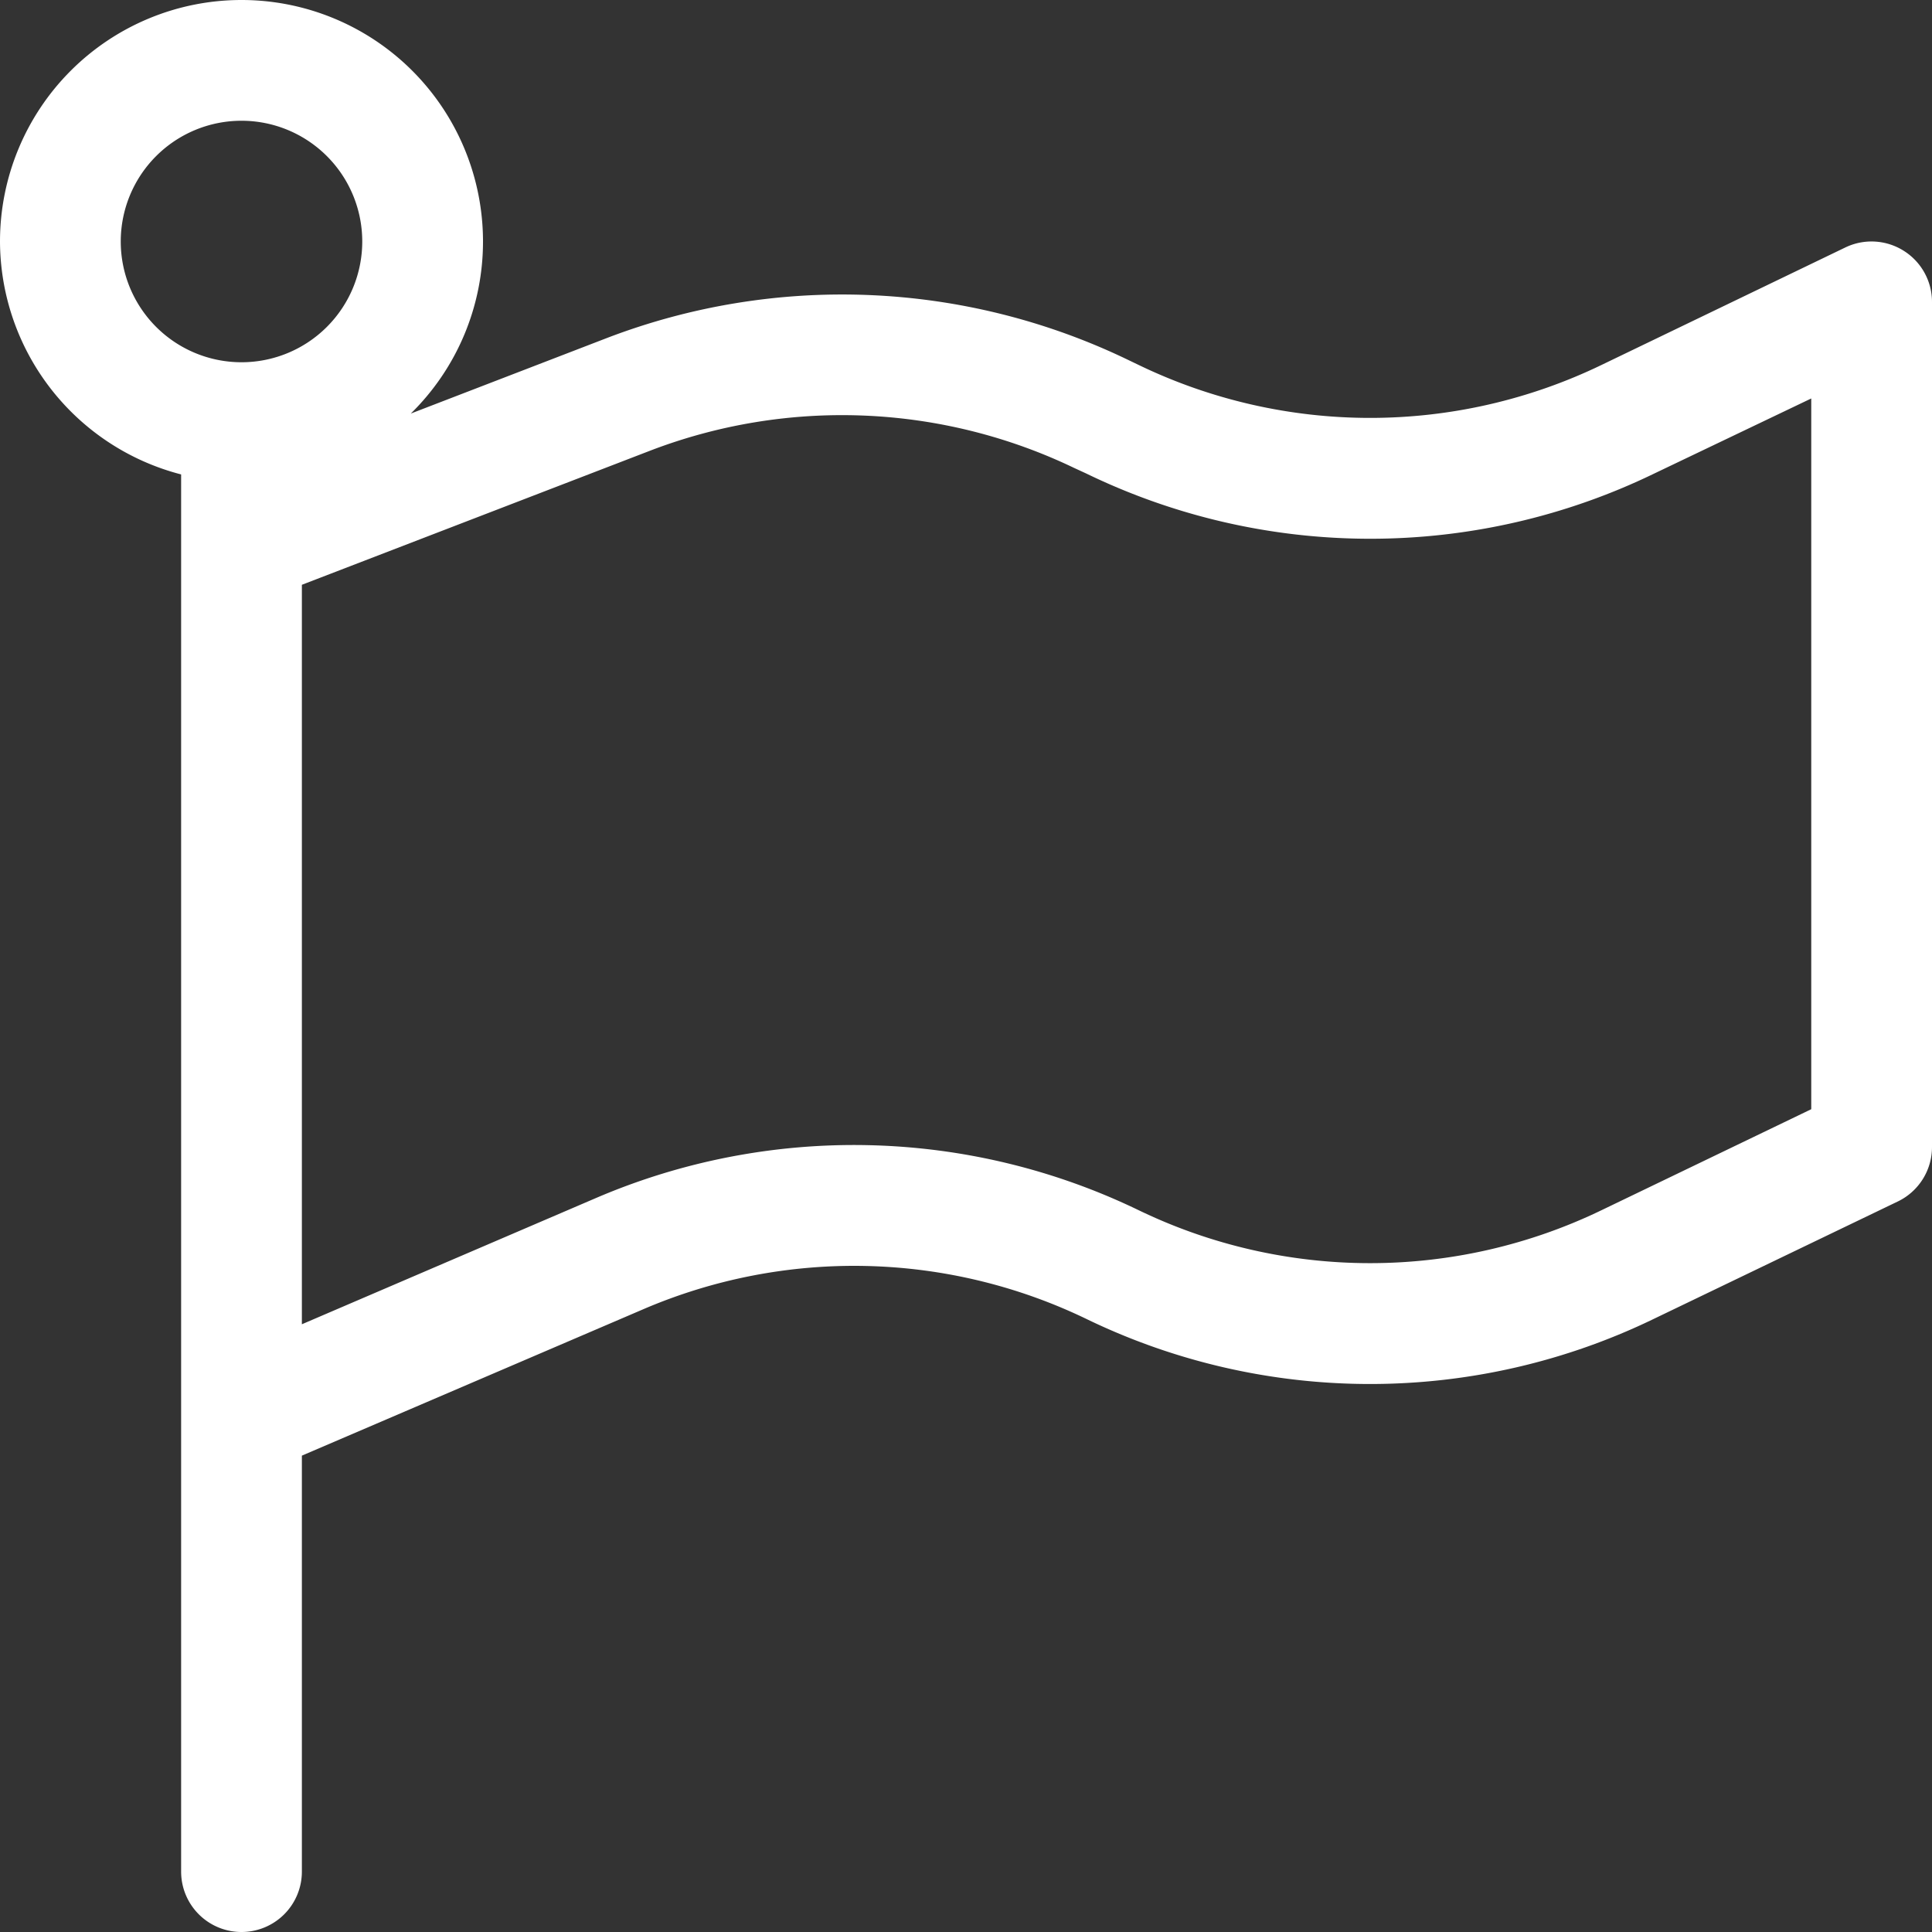 <?xml version="1.0" encoding="utf-8"?><!-- Uploaded to: SVG Repo, www.svgrepo.com, Generator: SVG Repo Mixer Tools -->
<svg fill="#fff" width="15px" height="15px" viewBox="0 0 16 16" id="flag-16px" xmlns="http://www.w3.org/2000/svg">
  <rect x="0" y="0" width="16" height="16" fill="#333333" stroke="none"/>
  <path id="Path_103" data-name="Path 103" d="M-12.234,2.077a.5.5,0,0,0-.483-.028l-2.017.972a4.408,4.408,0,0,1-3.839,0l-.1-.048a5.448,5.448,0,0,0-4.3-.174l-1.625.626A1.994,1.994,0,0,0-24,2a2,2,0,0,0-2-2,2,2,0,0,0-2,2,2,2,0,0,0,1.5,1.929V15.5a.5.5,0,0,0,.5.5.5.5,0,0,0,.5-.5V12.055l2.831-1.214a4.425,4.425,0,0,1,3.662.08,5.39,5.39,0,0,0,4.706,0l2.018-.971A.5.5,0,0,0-12,9.5v-7A.5.5,0,0,0-12.234,2.077ZM-27,2a1,1,0,0,1,1-1,1,1,0,0,1,1,1,1,1,0,0,1-1,1A1,1,0,0,1-27,2Zm14,7.186-1.734.835a4.408,4.408,0,0,1-3.839,0,5.418,5.418,0,0,0-4.49-.1L-25.5,10.967V4.843l2.885-1.111a4.441,4.441,0,0,1,3.51.143l.1.046a5.39,5.39,0,0,0,4.706,0L-13,3.3Z" transform="translate(28)"/>
</svg>